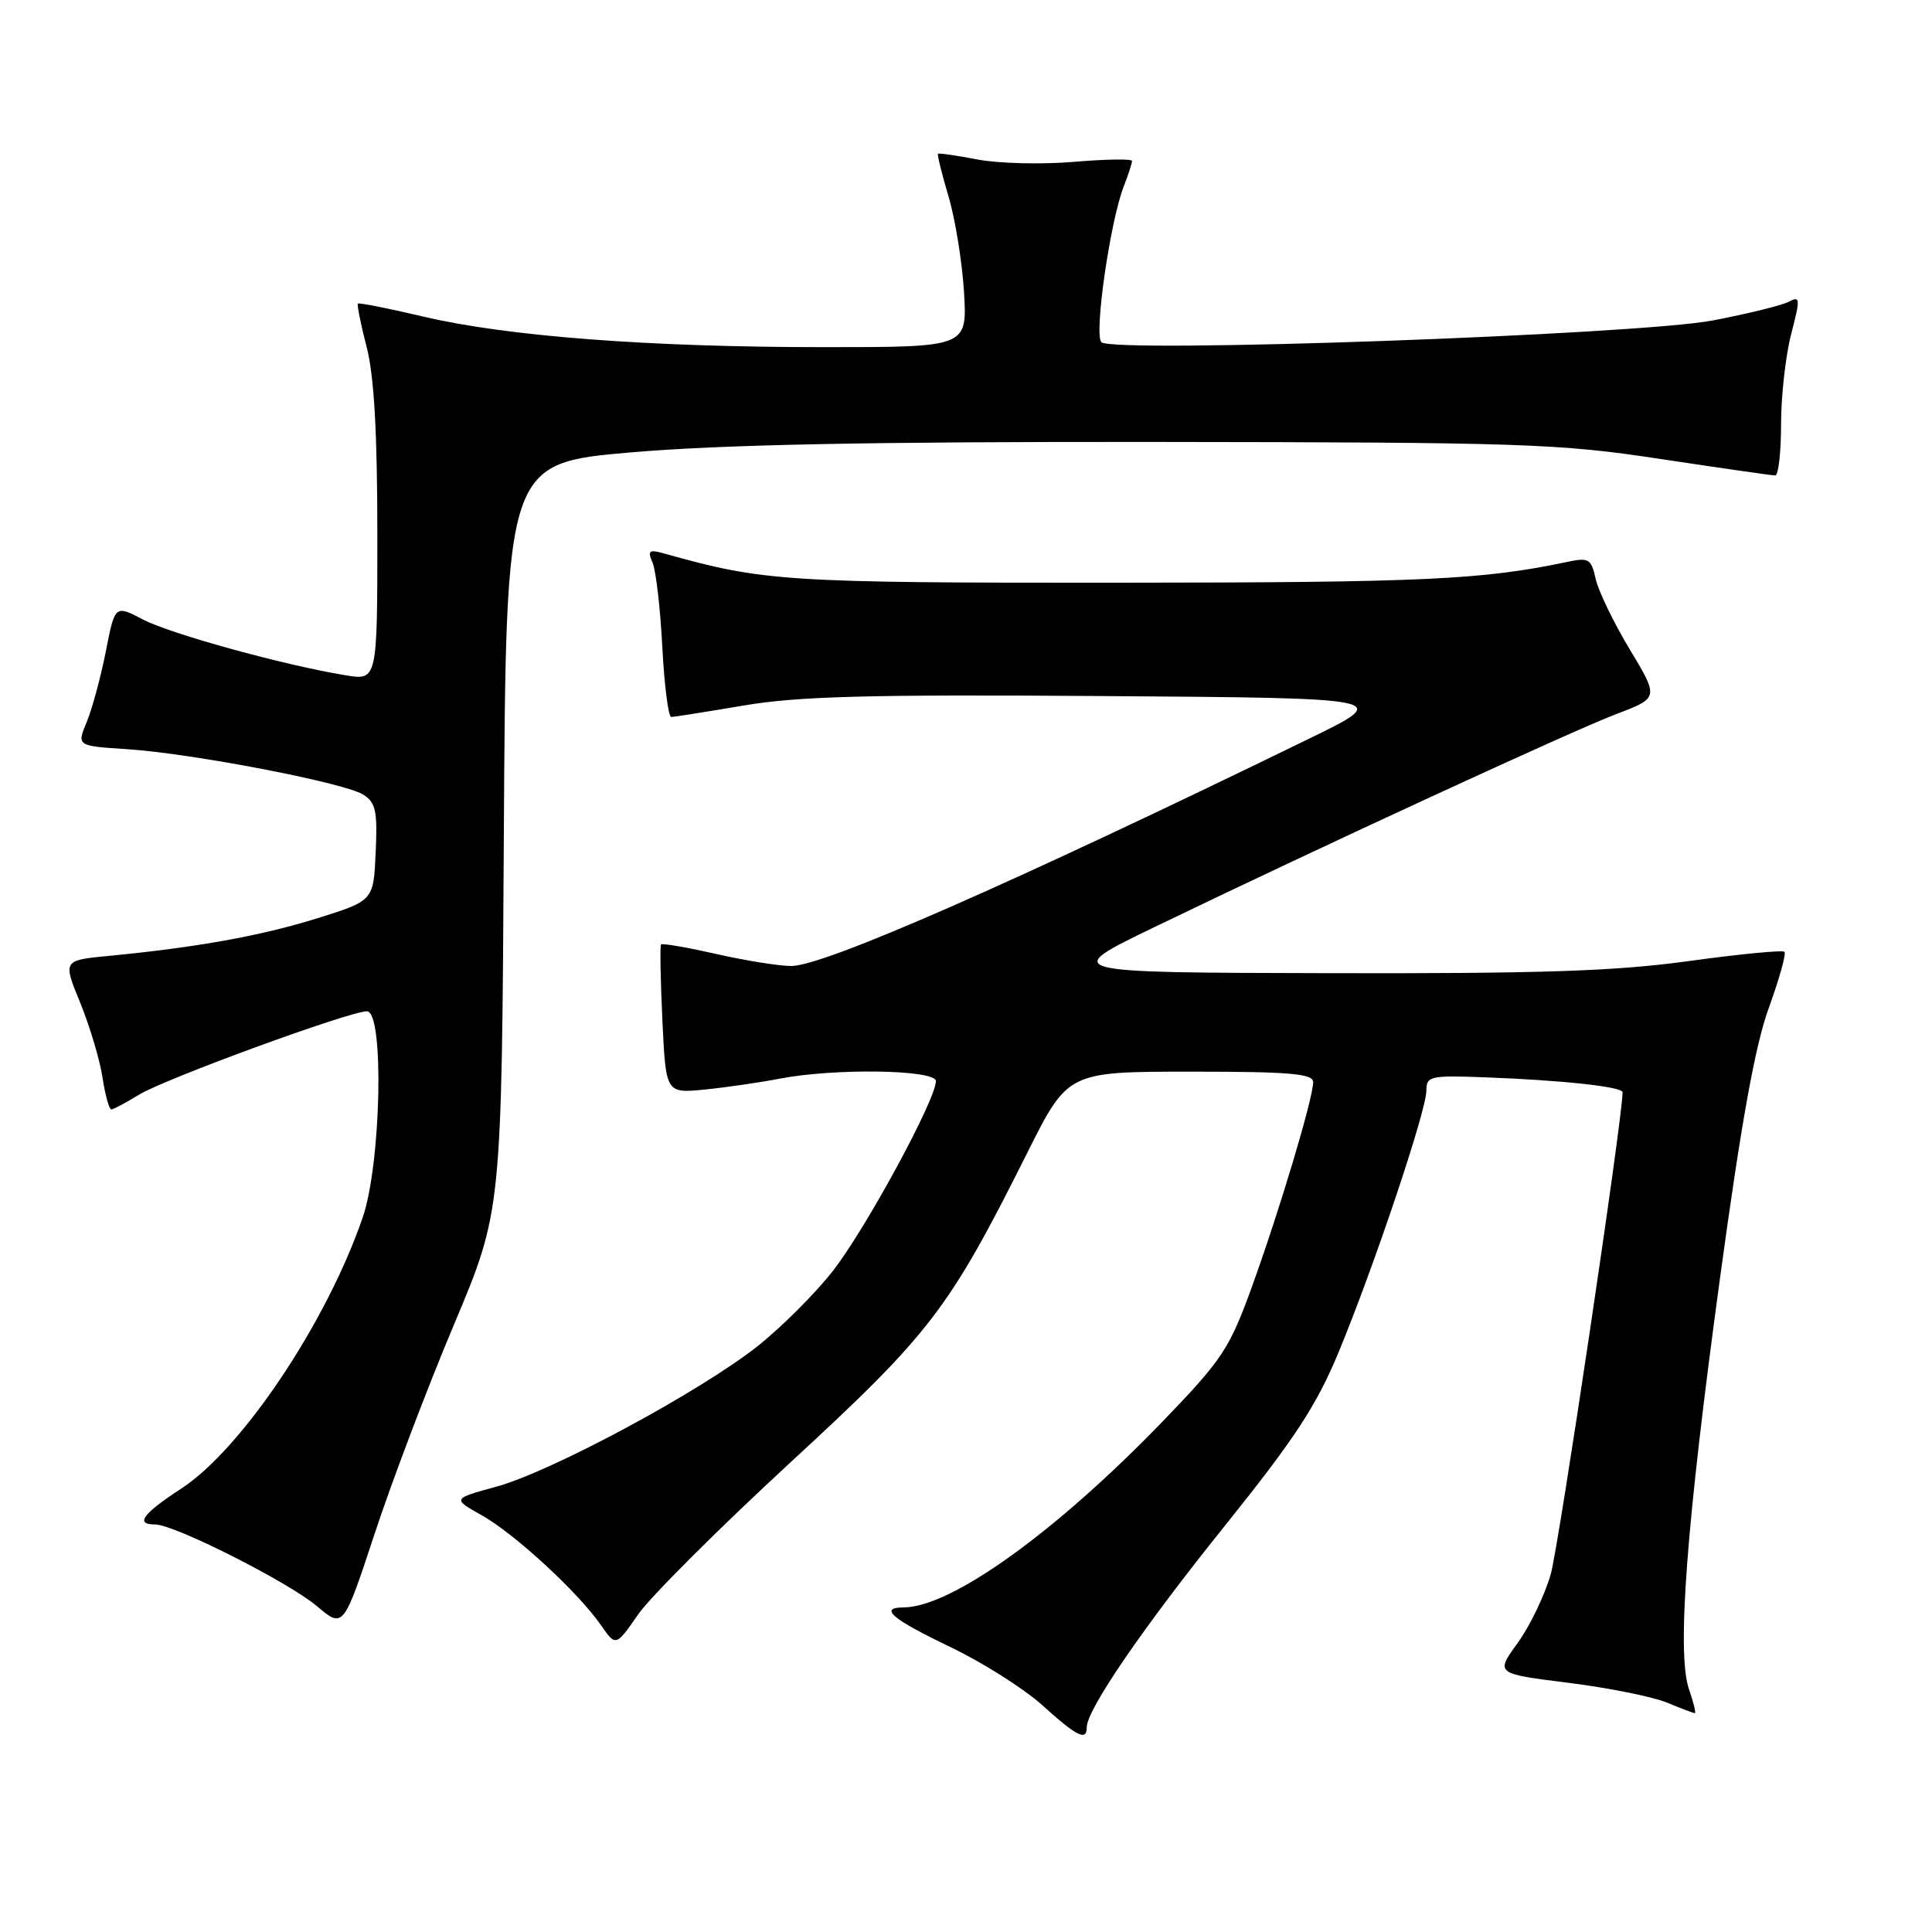 <?xml version="1.0" encoding="UTF-8" standalone="no"?>
<!DOCTYPE svg PUBLIC "-//W3C//DTD SVG 1.1//EN" "http://www.w3.org/Graphics/SVG/1.1/DTD/svg11.dtd" >
<svg xmlns="http://www.w3.org/2000/svg" xmlns:xlink="http://www.w3.org/1999/xlink" version="1.1" viewBox="0 0 256 256">
 <g >
 <path fill="currentColor"
d=" M 144.00 228.88 C 144.00 226.54 151.43 215.69 162.39 202.06 C 171.56 190.64 174.46 186.21 177.36 179.20 C 182.04 167.92 189.00 147.18 189.00 144.53 C 189.00 142.59 189.49 142.48 196.75 142.75 C 206.99 143.13 215.00 144.00 215.00 144.73 C 215.00 148.16 206.56 204.76 205.49 208.56 C 204.70 211.35 202.72 215.46 201.10 217.70 C 198.15 221.77 198.15 221.77 207.83 222.98 C 213.15 223.65 219.02 224.83 220.87 225.60 C 222.73 226.37 224.39 227.00 224.57 227.00 C 224.75 227.00 224.41 225.59 223.81 223.87 C 222.16 219.14 223.43 202.23 227.89 169.50 C 230.72 148.72 232.56 138.53 234.38 133.54 C 235.77 129.71 236.70 126.37 236.45 126.12 C 236.20 125.87 230.49 126.42 223.75 127.35 C 214.04 128.69 204.14 129.02 176.00 128.95 C 140.50 128.87 140.50 128.87 153.00 122.83 C 174.82 112.29 208.29 96.85 214.16 94.62 C 219.82 92.47 219.82 92.47 215.94 86.03 C 213.81 82.49 211.78 78.29 211.43 76.69 C 210.85 74.04 210.52 73.85 207.65 74.46 C 196.45 76.82 188.63 77.19 148.50 77.21 C 104.07 77.24 101.22 77.05 88.08 73.36 C 85.98 72.77 85.77 72.93 86.48 74.59 C 86.92 75.64 87.50 80.66 87.76 85.75 C 88.03 90.84 88.56 95.00 88.94 95.00 C 89.33 95.00 93.66 94.31 98.57 93.48 C 105.73 92.26 115.13 92.01 146.00 92.23 C 184.50 92.50 184.50 92.50 173.50 97.86 C 134.20 117.02 109.19 128.00 104.85 128.00 C 103.23 128.00 98.74 127.28 94.88 126.40 C 91.02 125.53 87.74 124.96 87.59 125.15 C 87.44 125.34 87.52 129.86 87.77 135.19 C 88.23 144.88 88.23 144.88 93.37 144.37 C 96.19 144.09 100.66 143.44 103.30 142.93 C 110.59 141.52 124.00 141.73 124.01 143.25 C 124.04 145.65 114.65 162.95 110.33 168.44 C 107.94 171.49 103.41 176.00 100.26 178.47 C 92.55 184.52 73.06 194.99 65.81 196.98 C 59.92 198.59 59.92 198.59 63.85 200.79 C 68.20 203.24 76.57 210.95 79.63 215.34 C 81.60 218.18 81.60 218.18 84.55 213.93 C 86.17 211.59 95.23 202.55 104.68 193.83 C 123.34 176.63 125.72 173.52 136.12 152.75 C 141.50 142.01 141.50 142.01 157.75 142.00 C 170.95 142.00 174.00 142.26 174.00 143.39 C 174.00 145.51 169.54 160.42 165.90 170.46 C 162.92 178.70 161.97 180.14 154.17 188.23 C 139.95 202.98 126.08 212.95 119.75 212.99 C 116.39 213.01 118.18 214.53 125.91 218.23 C 130.20 220.29 135.69 223.76 138.10 225.94 C 142.70 230.10 144.00 230.75 144.00 228.88 Z  M 60.16 175.50 C 66.48 160.50 66.48 160.50 66.76 110.93 C 67.04 61.36 67.04 61.36 83.77 59.93 C 95.73 58.91 115.48 58.52 153.00 58.56 C 201.80 58.61 206.52 58.77 219.97 60.81 C 227.93 62.01 234.80 63.00 235.22 63.00 C 235.65 63.00 236.00 59.95 236.00 56.22 C 236.00 52.49 236.60 47.11 237.34 44.27 C 238.56 39.56 238.54 39.18 237.05 39.97 C 236.16 40.45 231.62 41.57 226.96 42.46 C 216.99 44.37 147.44 46.84 145.94 45.34 C 144.94 44.34 147.09 29.35 148.91 24.68 C 149.51 23.14 150.00 21.63 150.00 21.33 C 150.00 21.03 146.51 21.09 142.25 21.45 C 137.99 21.81 132.25 21.66 129.50 21.13 C 126.75 20.60 124.41 20.26 124.29 20.38 C 124.17 20.50 124.80 23.05 125.69 26.05 C 126.58 29.05 127.50 34.76 127.74 38.75 C 128.16 46.00 128.16 46.00 109.22 46.00 C 85.98 46.00 67.20 44.57 56.10 41.95 C 51.48 40.86 47.58 40.09 47.43 40.23 C 47.28 40.38 47.80 42.96 48.58 45.97 C 49.57 49.77 50.00 57.32 50.00 70.81 C 50.00 90.18 50.00 90.18 45.75 89.47 C 37.55 88.12 22.64 84.01 18.95 82.09 C 15.23 80.15 15.23 80.15 14.02 86.33 C 13.35 89.72 12.21 93.93 11.49 95.67 C 10.17 98.84 10.17 98.84 16.83 99.27 C 25.43 99.83 45.52 103.69 48.09 105.27 C 49.79 106.32 50.03 107.42 49.78 112.92 C 49.50 119.35 49.50 119.35 42.00 121.69 C 34.55 124.01 26.07 125.54 14.41 126.66 C 8.32 127.25 8.32 127.25 10.63 132.87 C 11.89 135.97 13.22 140.41 13.58 142.75 C 13.93 145.09 14.46 147.00 14.75 147.00 C 15.03 147.00 16.68 146.12 18.41 145.06 C 21.77 142.98 46.31 134.00 48.62 134.00 C 50.93 134.00 50.51 154.22 48.05 161.35 C 43.27 175.25 32.08 191.97 24.04 197.23 C 18.87 200.61 17.86 202.00 20.56 202.00 C 23.11 202.00 38.22 209.63 42.00 212.83 C 45.50 215.78 45.50 215.78 49.67 203.14 C 51.96 196.19 56.68 183.75 60.16 175.50 Z "/>
</g>
</svg>